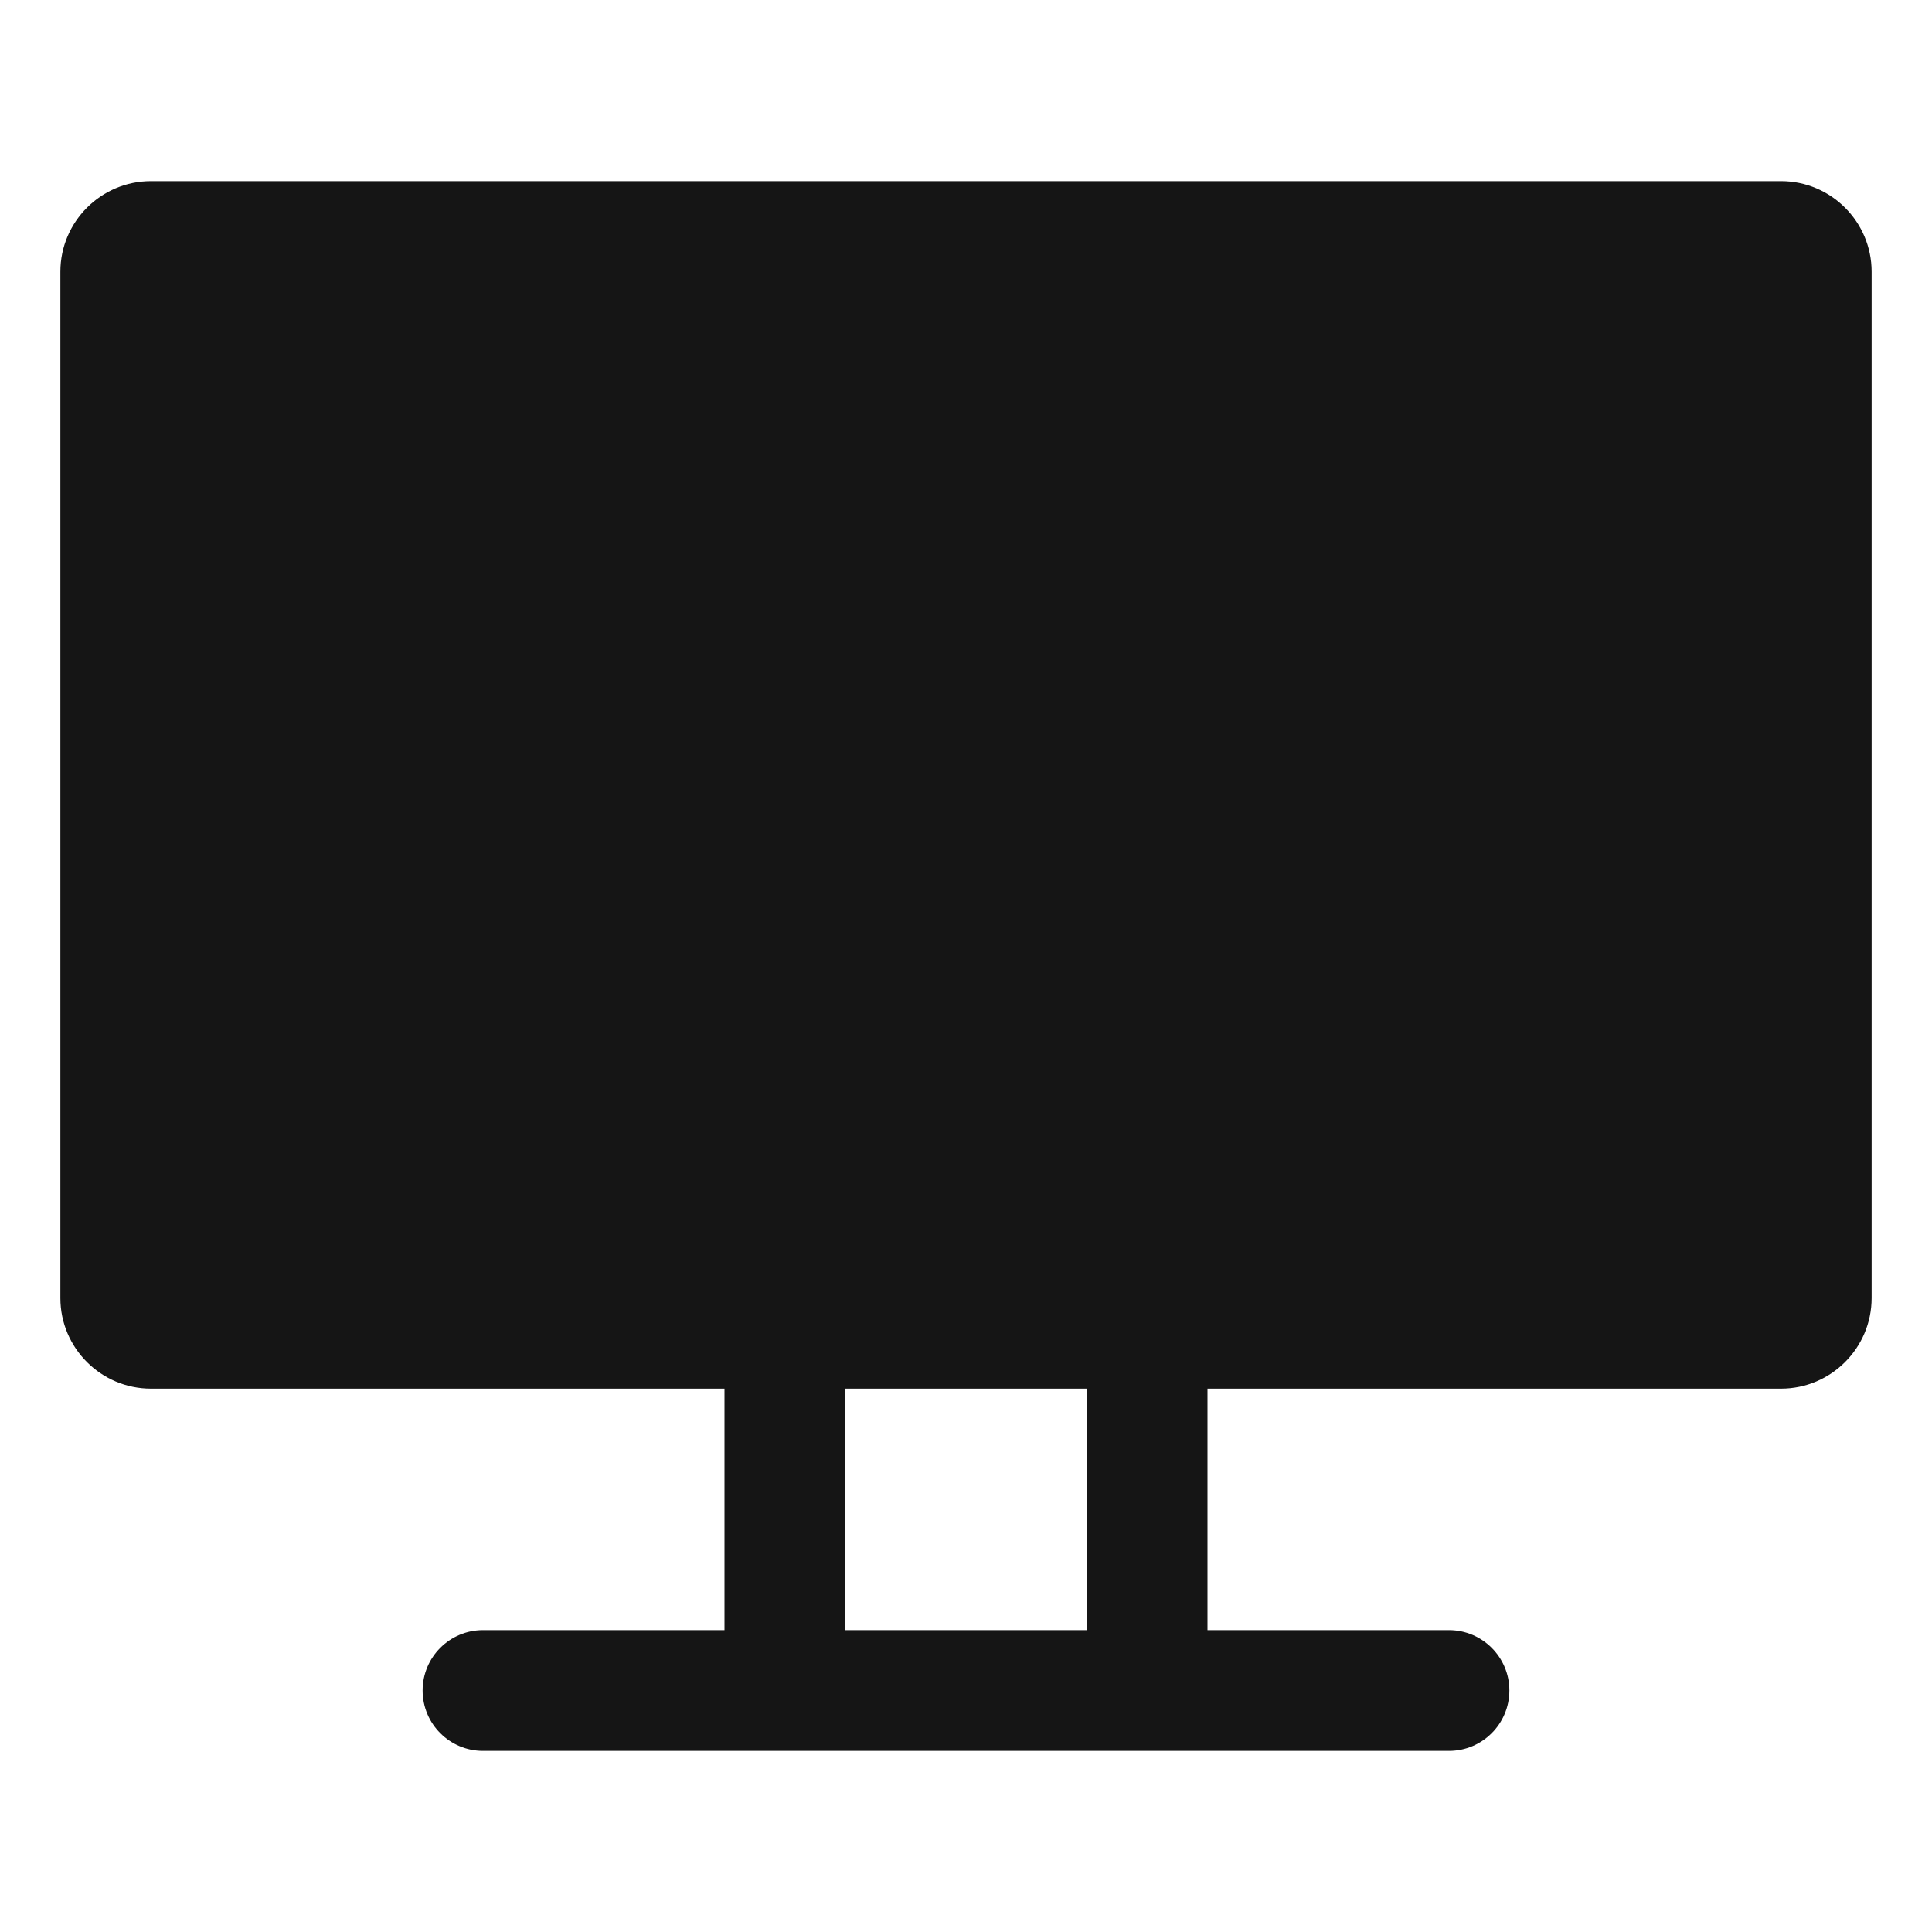 <?xml version="1.0" encoding="UTF-8"?><svg xmlns="http://www.w3.org/2000/svg" width="32" height="32" viewBox="0 0 32 32"><defs><style>.uuid-0fc8e045-2445-4f5a-9a59-bc25b501e492{fill:none;}.uuid-71f39260-8d95-497b-b359-68f60e7b66c6{fill:#151515;}</style></defs><g id="uuid-1b6ea286-28ed-40e3-9200-59b0fddf912e"><rect class="uuid-0fc8e045-2445-4f5a-9a59-bc25b501e492" width="32" height="32"/></g><g id="uuid-be5f13b6-9ded-47d2-ad8b-b692a860fbe8"><path class="uuid-71f39260-8d95-497b-b359-68f60e7b66c6" d="M29.5,3H2.5c-.827,0-1.5.673-1.5,1.5v17c0,.827.673,1.5,1.5,1.5h9.5v4h-4c-.552,0-1,.448-1,1s.448,1,1,1h16c.552,0,1-.448,1-1s-.448-1-1-1h-4v-4h9.5c.827,0,1.5-.673,1.5-1.5V4.5c0-.827-.673-1.5-1.5-1.5ZM18,27h-4v-4h4v4Z"/></g></svg>